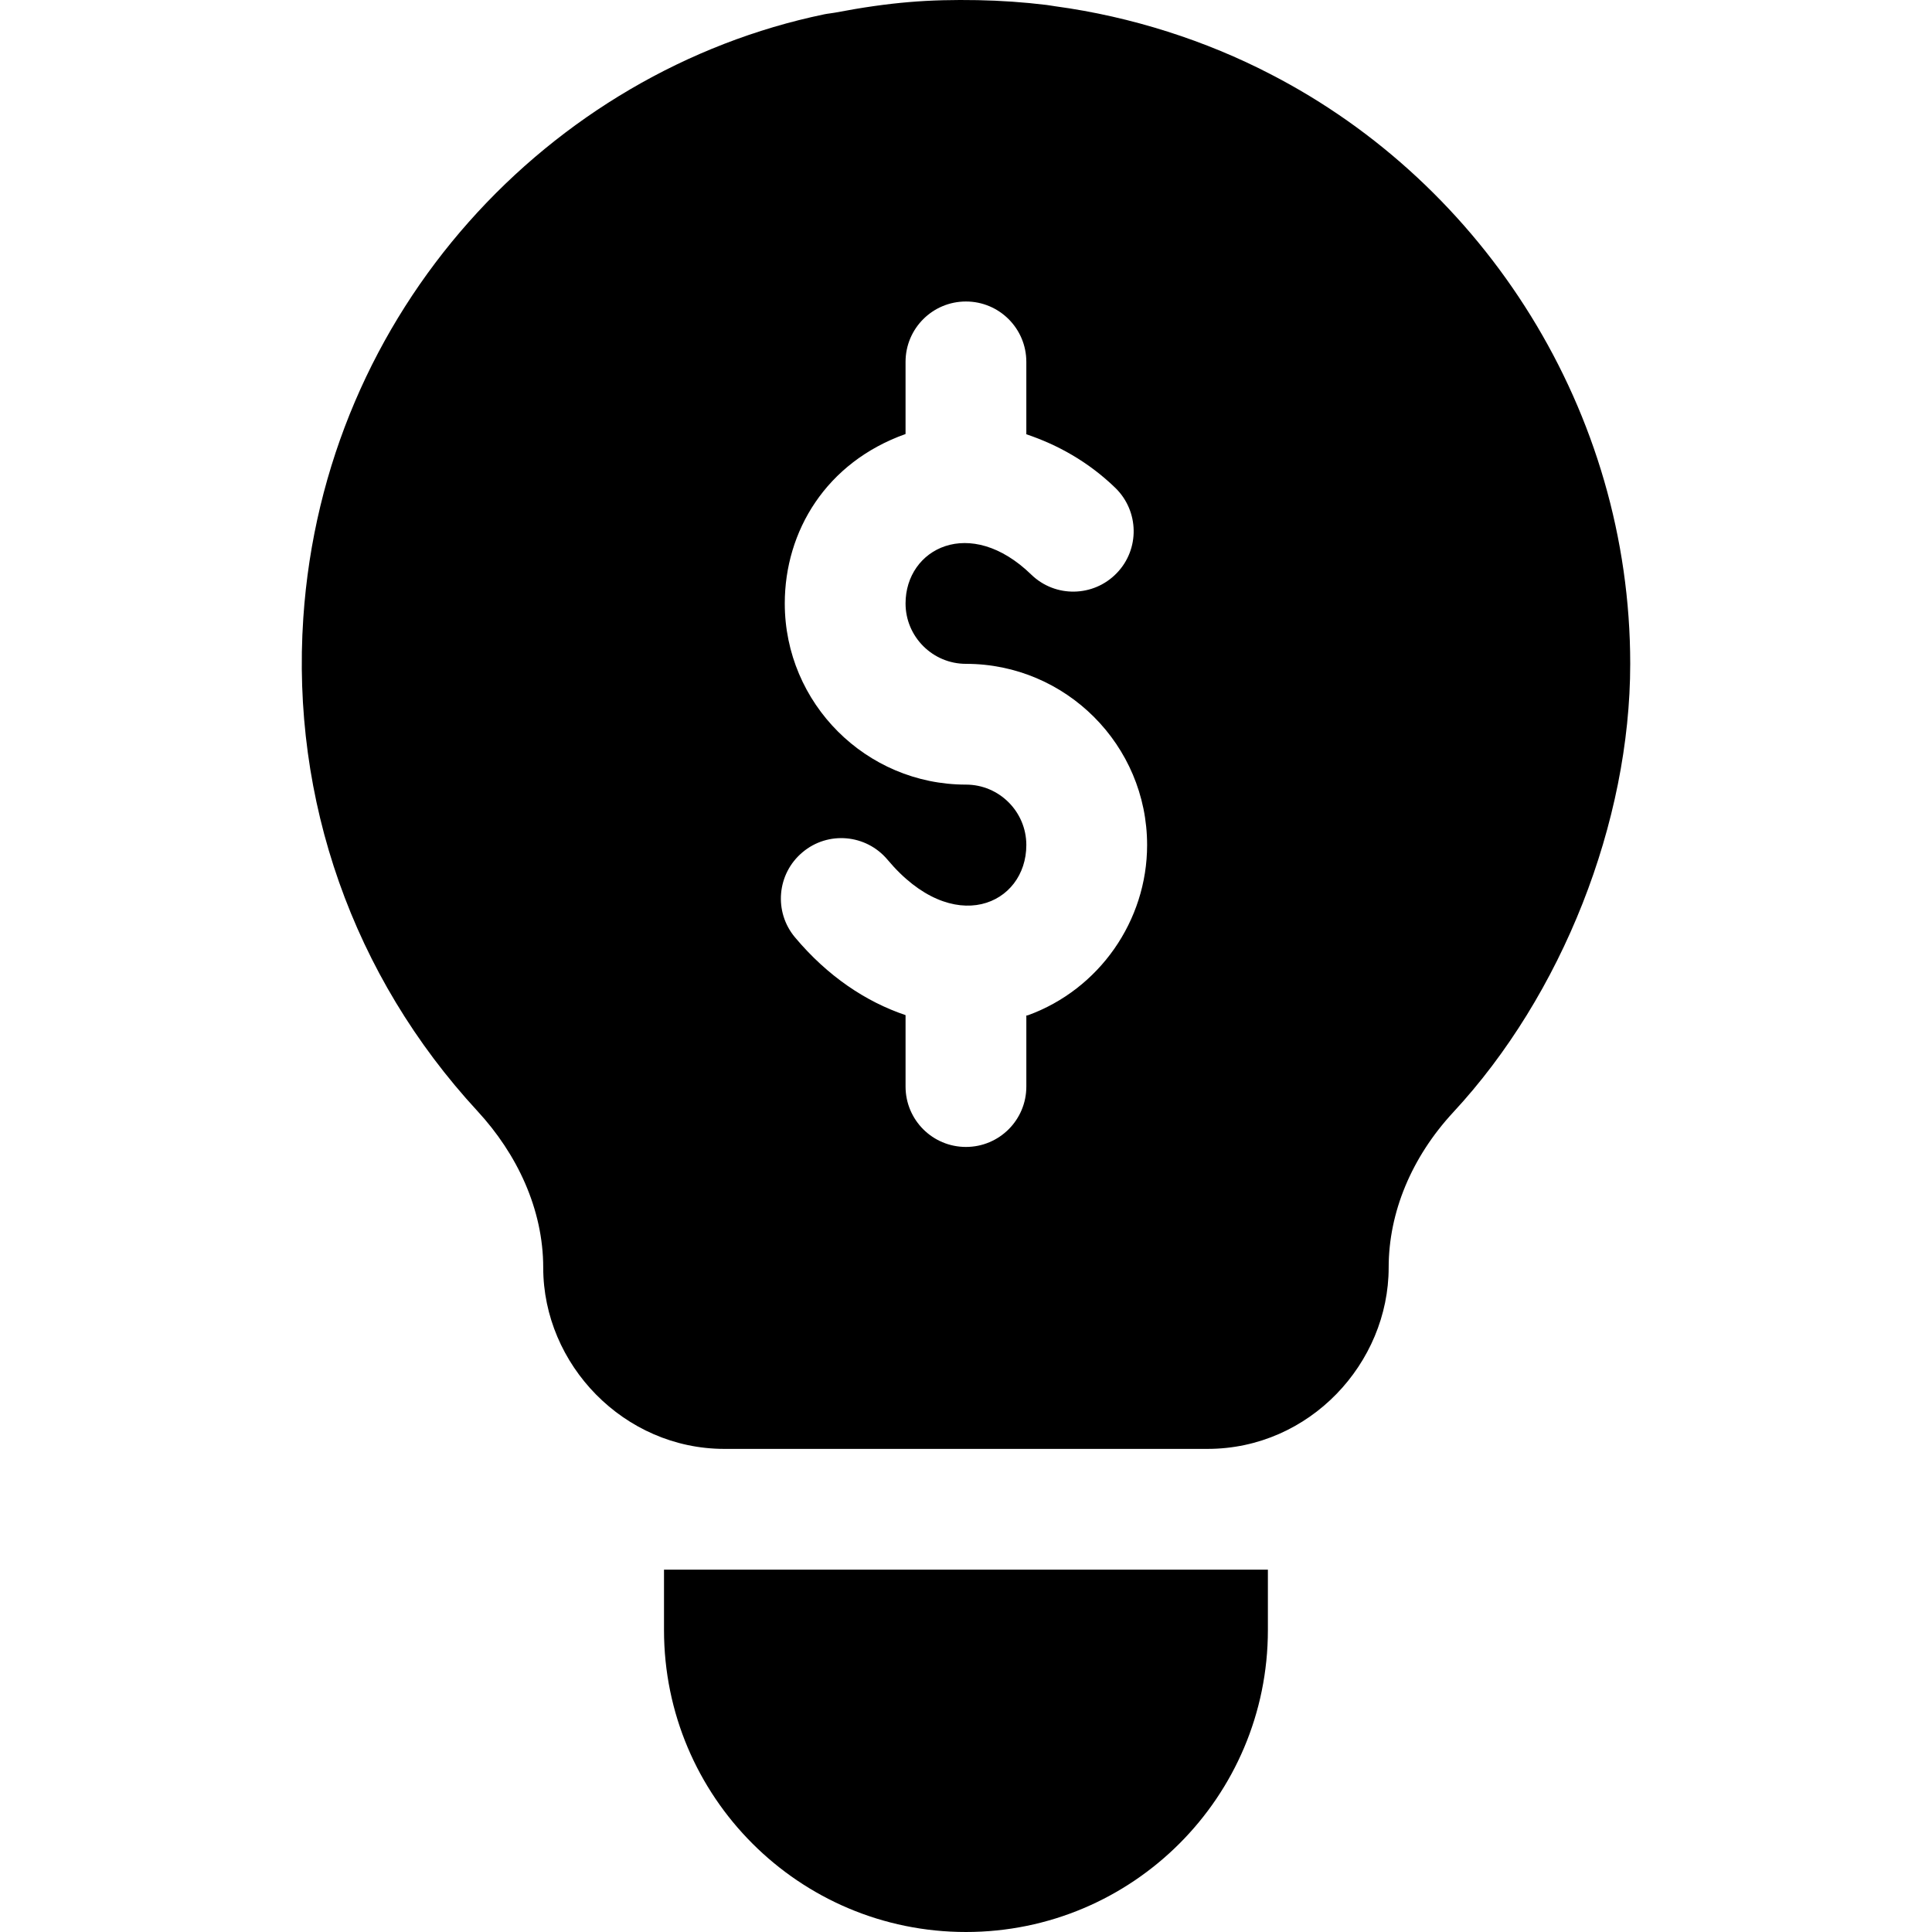 <?xml version="1.0" encoding="iso-8859-1"?>
<!-- Generator: Adobe Illustrator 19.0.0, SVG Export Plug-In . SVG Version: 6.00 Build 0)  -->
<svg version="1.1" id="Capa_1" xmlns="http://www.w3.org/2000/svg" xmlns:xlink="http://www.w3.org/1999/xlink" x="0px" y="0px"
	 viewBox="0 0 512 512" style="enable-background:new 0 0 512 512;" xml:space="preserve">
<g>
	<g>
		<path d="M336.659,19.635c-16.918-8.774-36.604-15.217-57.071-17.981c-0.754-0.101-1.495-0.252-2.252-0.344
			c-6.039-0.736-12.134-1.154-18.26-1.272c-12.821-0.227-22.978,0.493-37.792,3.31c-0.943,0.181-1.895,0.245-2.837,0.442
			C145.875,18.848,85.855,82.1,80.375,163.799c-3.225,48.121,13.081,94.838,46.175,130.667c10.459,11.333,17.41,25.945,17.41,41.494
			c0,25.639,21.364,48.011,48.011,48.011H320c27.107,0,48.011-22.752,48.011-48.074c0-14.597,6.064-29.194,17.097-41.119
			c28.888-31.099,46.917-76.907,46.917-118.855C432.027,109.129,393.586,48.922,336.659,19.635z M272.427,269.053
			c-0.144,0.053-0.293,0.028-0.437,0.078v18.817c0,8.846-7.158,16.004-16.004,16.004s-16.004-7.158-16.004-16.004V269.02
			c-10.55-3.559-20.655-10.313-29.288-20.597c-5.689-6.767-4.814-16.864,1.969-22.552c6.751-5.705,16.848-4.814,22.536,1.954
			c17.413,20.799,36.789,11.89,36.789-3.891c0-8.83-7.189-16.004-16.004-16.004c-26.474,0-48.011-21.537-48.011-48.011
			c0-19.112,10.92-37.394,32.007-44.899V95.904c0-8.846,7.158-16.004,16.004-16.004s16.004,7.158,16.004,16.004v19.179
			c8.277,2.792,16.354,7.223,23.568,14.189c6.345,6.157,6.533,16.285,0.375,22.63c-6.157,6.361-16.285,6.533-22.63,0.376
			c-16.238-15.782-33.32-6.935-33.32,7.642c0,8.83,7.189,16.004,16.004,16.004c26.474,0,48.011,21.537,48.011,48.011
			C303.997,244.032,291.306,262.177,272.427,269.053z"/>
	</g>
</g>
<g>
	<g>
		<path d="M175.968,415.978v16.004c0,44.193,35.826,80.018,80.018,80.018c44.193,0,80.018-35.826,80.018-80.018v-16.004H175.968z"/>
	</g>
</g>
<g>
</g>
<g>
</g>
<g>
</g>
<g>
</g>
<g>
</g>
<g>
</g>
<g>
</g>
<g>
</g>
<g>
</g>
<g>
</g>
<g>
</g>
<g>
</g>
<g>
</g>
<g>
</g>
<g>
</g>
</svg>
